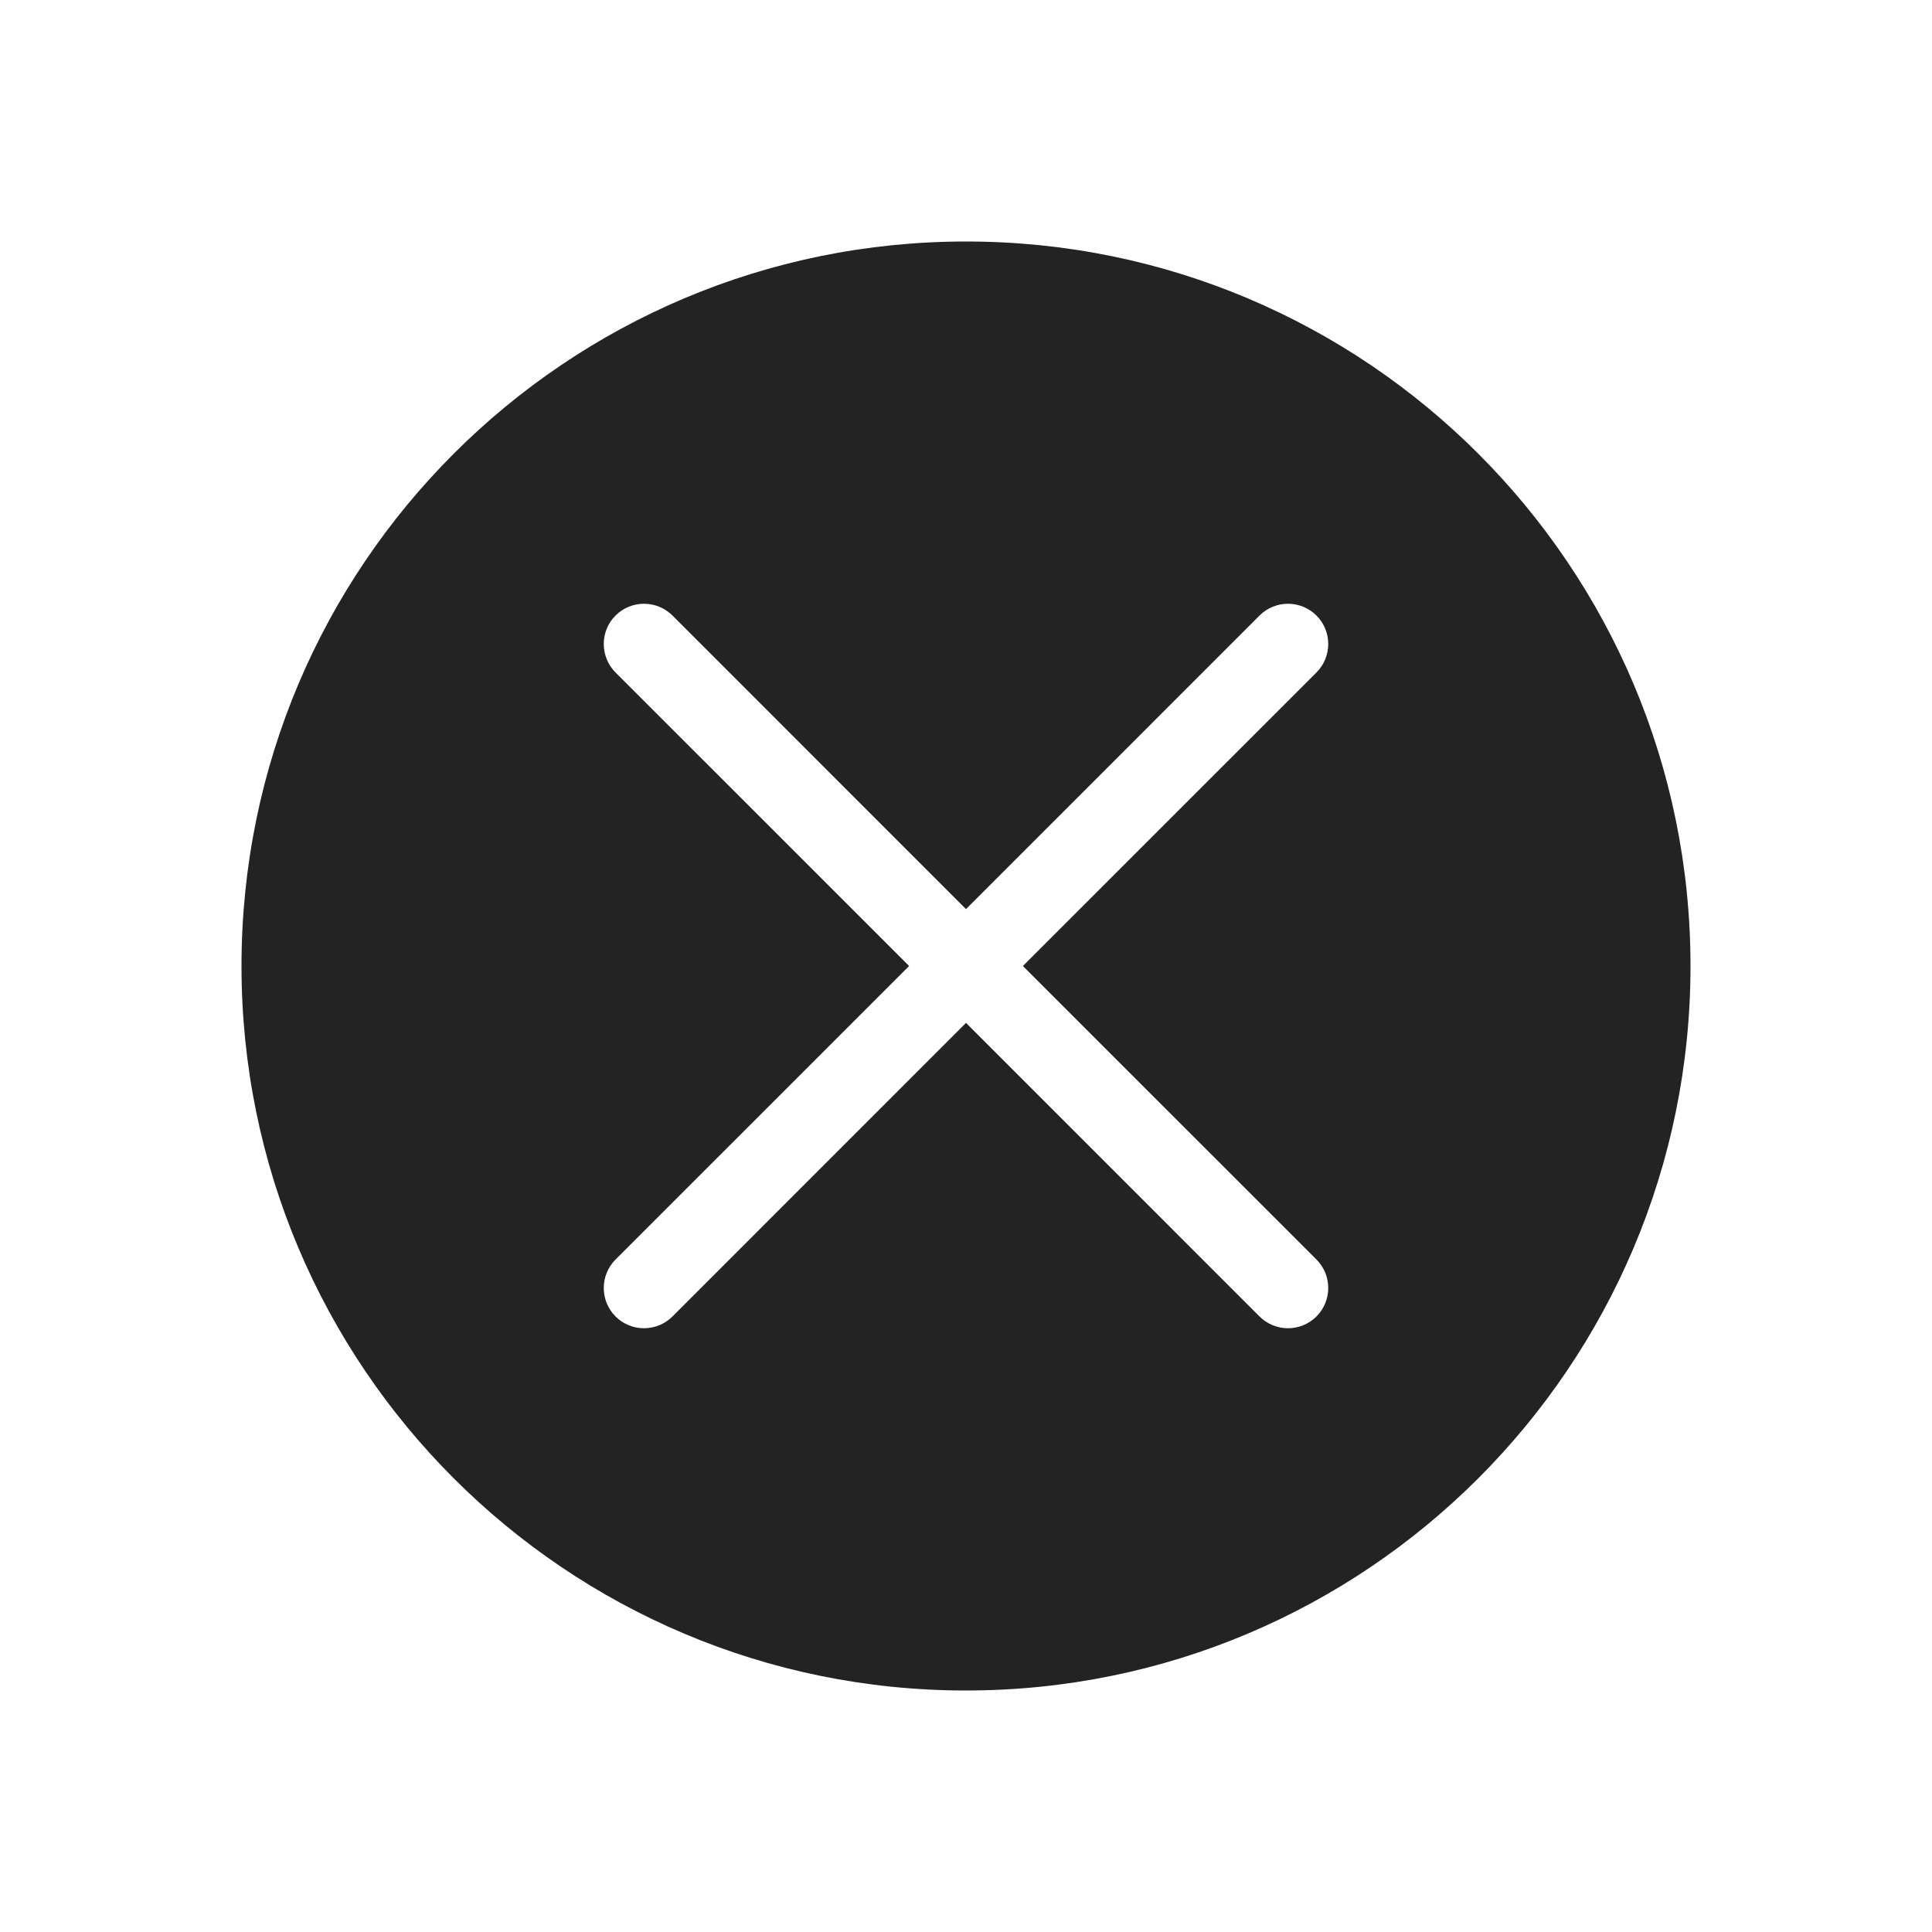 <svg width="40" height="40" viewBox="0 0 40 40" fill="none" xmlns="http://www.w3.org/2000/svg">
<path fill-rule="evenodd" clip-rule="evenodd" d="M35 20C35 28.284 28.284 35 20 35C11.716 35 5 28.284 5 20C5 11.716 11.716 5 20 5C28.284 5 35 11.716 35 20ZM12.744 27.256C12.419 26.93 12.419 26.403 12.744 26.077L18.822 20L12.744 13.923C12.419 13.597 12.419 13.069 12.744 12.744C13.069 12.419 13.597 12.419 13.923 12.744L20 18.822L26.077 12.744C26.403 12.419 26.93 12.419 27.256 12.744C27.581 13.069 27.581 13.597 27.256 13.923L21.178 20L27.256 26.077C27.581 26.403 27.581 26.93 27.256 27.256C26.93 27.581 26.403 27.581 26.077 27.256L20 21.178L13.923 27.256C13.597 27.581 13.069 27.581 12.744 27.256Z" fill="#232323"/>
</svg>
